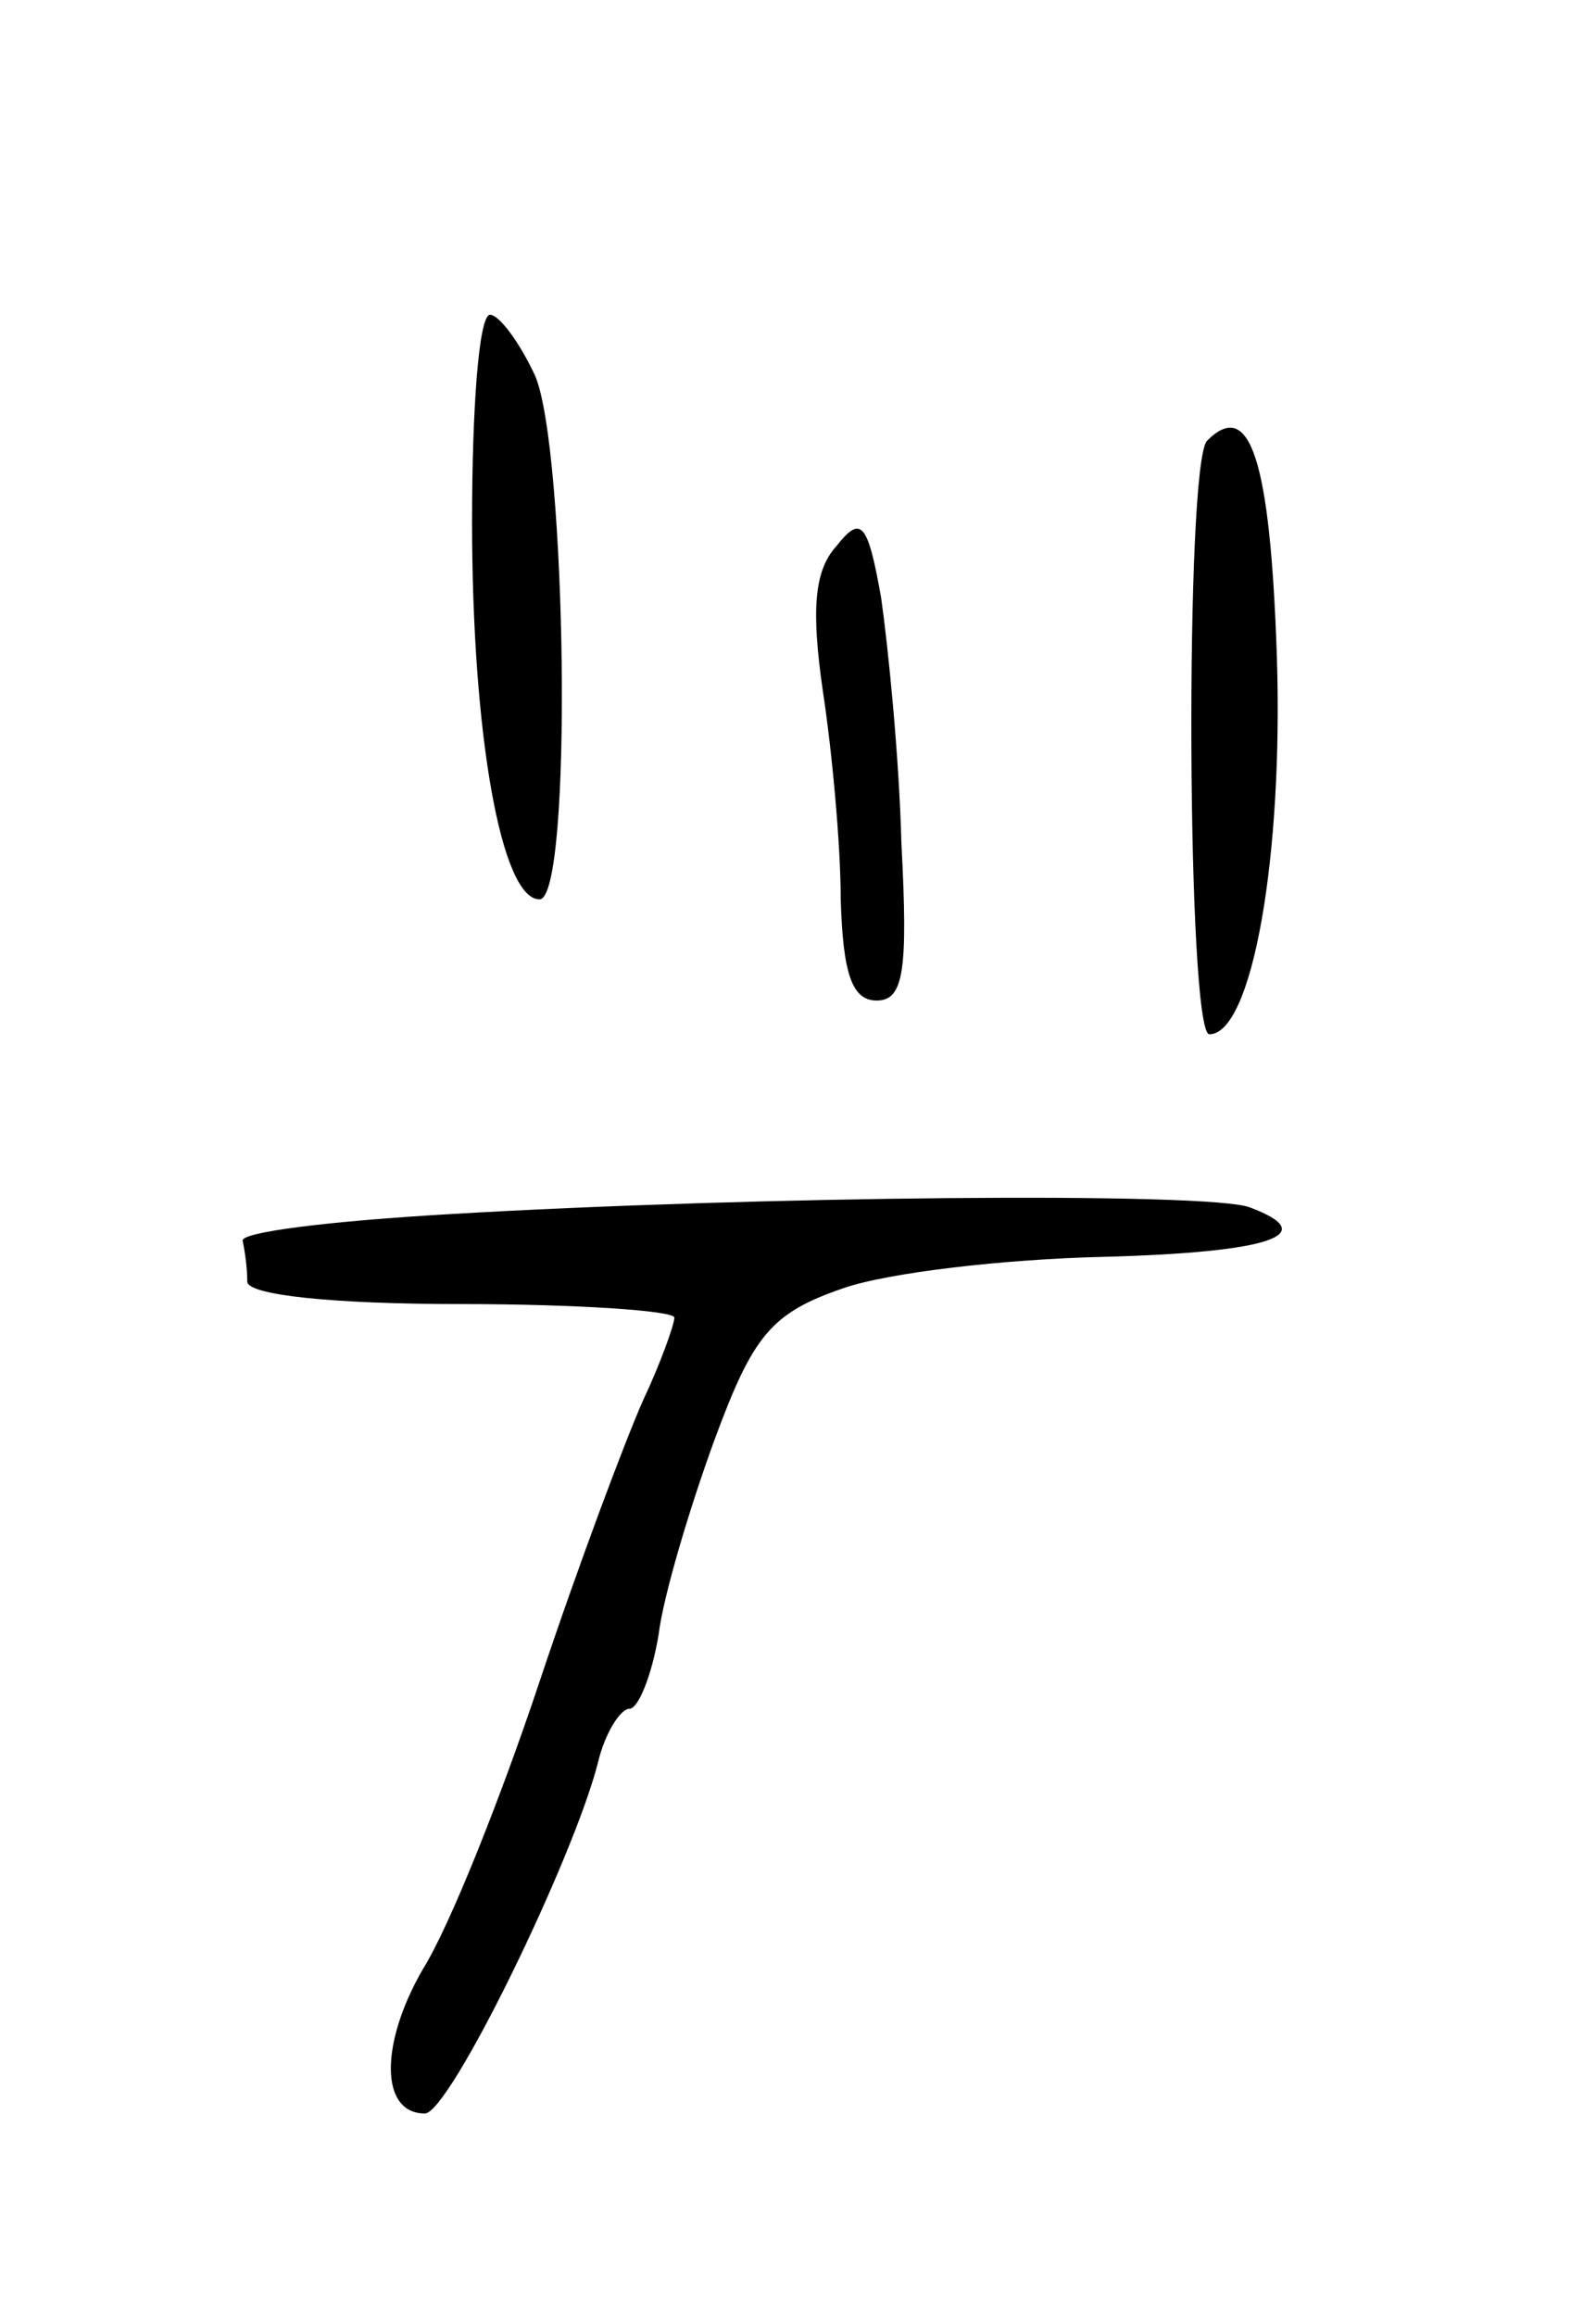 <svg version="1.0" xmlns="http://www.w3.org/2000/svg"
 width="71pt" height="103pt" viewBox="0 0 71 103"
 preserveAspectRatio="xMidYMid meet">
<g transform="translate(0,103) scale(0.1,-0.1)"
fill="#000000" stroke="none">
<path d="M210 798 c0 -95 13 -168 30 -168 15 0 12 201 -2 233 -7 15 -16 27
-20 27 -5 0 -8 -42 -8 -92z"/>
<path d="M537 834 c-10 -10 -9 -264 1 -264 19 0 33 79 30 169 -3 87 -12 114
-31 95z"/>
<path d="M372 787 c-10 -11 -11 -29 -6 -64 4 -26 8 -68 8 -93 1 -33 5 -45 16
-45 12 0 14 13 11 70 -1 39 -6 88 -9 109 -6 34 -9 37 -20 23z"/>
<path d="M200 490 c-52 -3 -94 -8 -92 -12 1 -5 2 -12 2 -18 0 -6 38 -10 95
-10 52 0 95 -3 95 -6 0 -3 -6 -20 -14 -37 -8 -18 -29 -74 -46 -125 -17 -51
-40 -109 -52 -128 -19 -33 -19 -64 1 -64 11 0 66 113 77 156 3 13 10 24 14 24
4 0 10 15 13 33 2 17 14 57 25 87 17 46 25 56 57 67 20 7 72 13 116 14 75 2
97 10 65 22 -18 7 -221 5 -356 -3z"/>
</g>
</svg>
